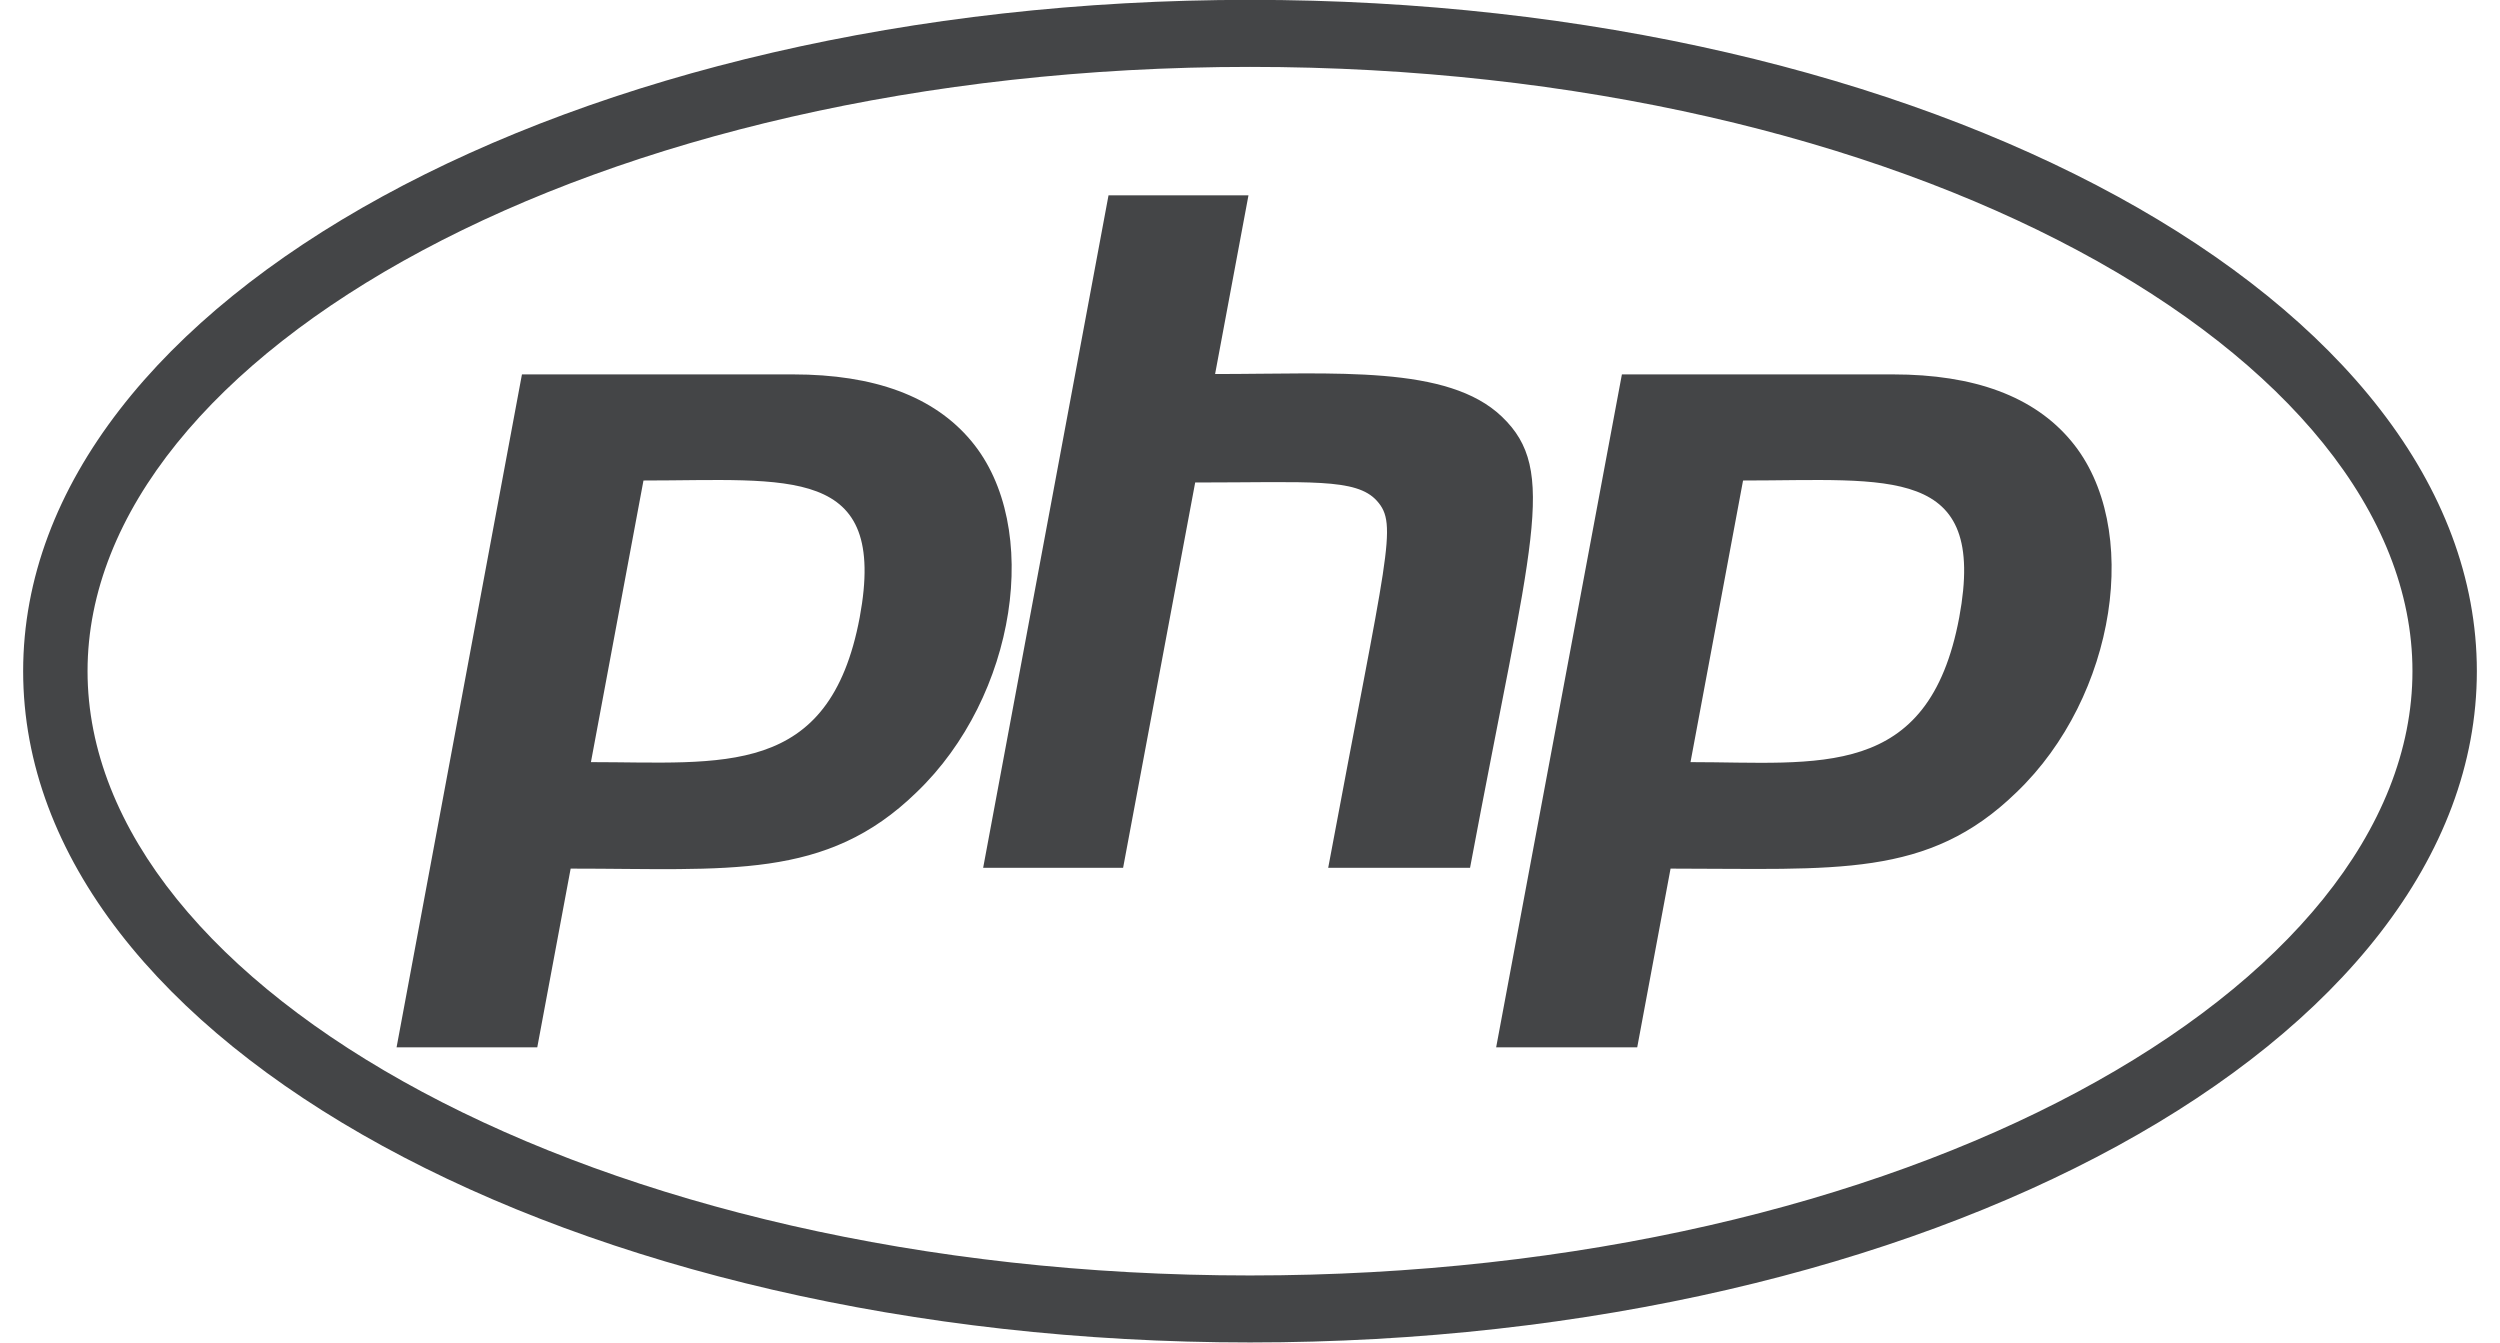 <svg width="54" height="29" viewBox="0 0 54 29" fill="none" xmlns="http://www.w3.org/2000/svg">
<path d="M27 1.445C41.194 1.445 52.109 7.665 52.109 14.497C52.109 21.329 41.186 27.55 27 27.55C12.806 27.55 1.891 21.329 1.891 14.497C1.891 7.665 12.814 1.445 27 1.445ZM27 -0.003C12.367 -0.003 0.5 6.485 0.5 14.497C0.5 22.51 12.367 28.997 27 28.997C41.633 28.997 53.5 22.51 53.5 14.497C53.5 6.485 41.633 -0.003 27 -0.003ZM18.57 13.334C17.916 16.823 15.605 16.462 12.764 16.462L13.899 10.379C17.046 10.379 19.183 10.026 18.57 13.334ZM8.566 22.622H11.605L12.326 18.762C15.729 18.762 17.841 19.02 19.795 17.116C21.957 15.049 22.52 11.37 20.98 9.526C20.176 8.561 18.884 8.087 17.129 8.087H11.274L8.566 22.622ZM23.944 4.219H26.967L26.246 8.079C28.855 8.079 31.273 7.88 32.441 9C33.666 10.172 33.078 11.671 31.753 18.745H28.689C29.965 11.904 30.205 11.335 29.741 10.818C29.294 10.319 28.275 10.422 25.816 10.422L24.259 18.745H21.236L23.944 4.219ZM42.32 13.334C41.658 16.875 39.281 16.462 36.515 16.462L37.65 10.379C40.813 10.379 42.933 10.026 42.32 13.334ZM32.317 22.622H35.364L36.084 18.762C39.662 18.762 41.641 18.977 43.554 17.116C45.716 15.049 46.279 11.37 44.738 9.526C43.935 8.561 42.643 8.087 40.888 8.087H35.033L32.317 22.622Z" fill="#444547"/>
</svg>
